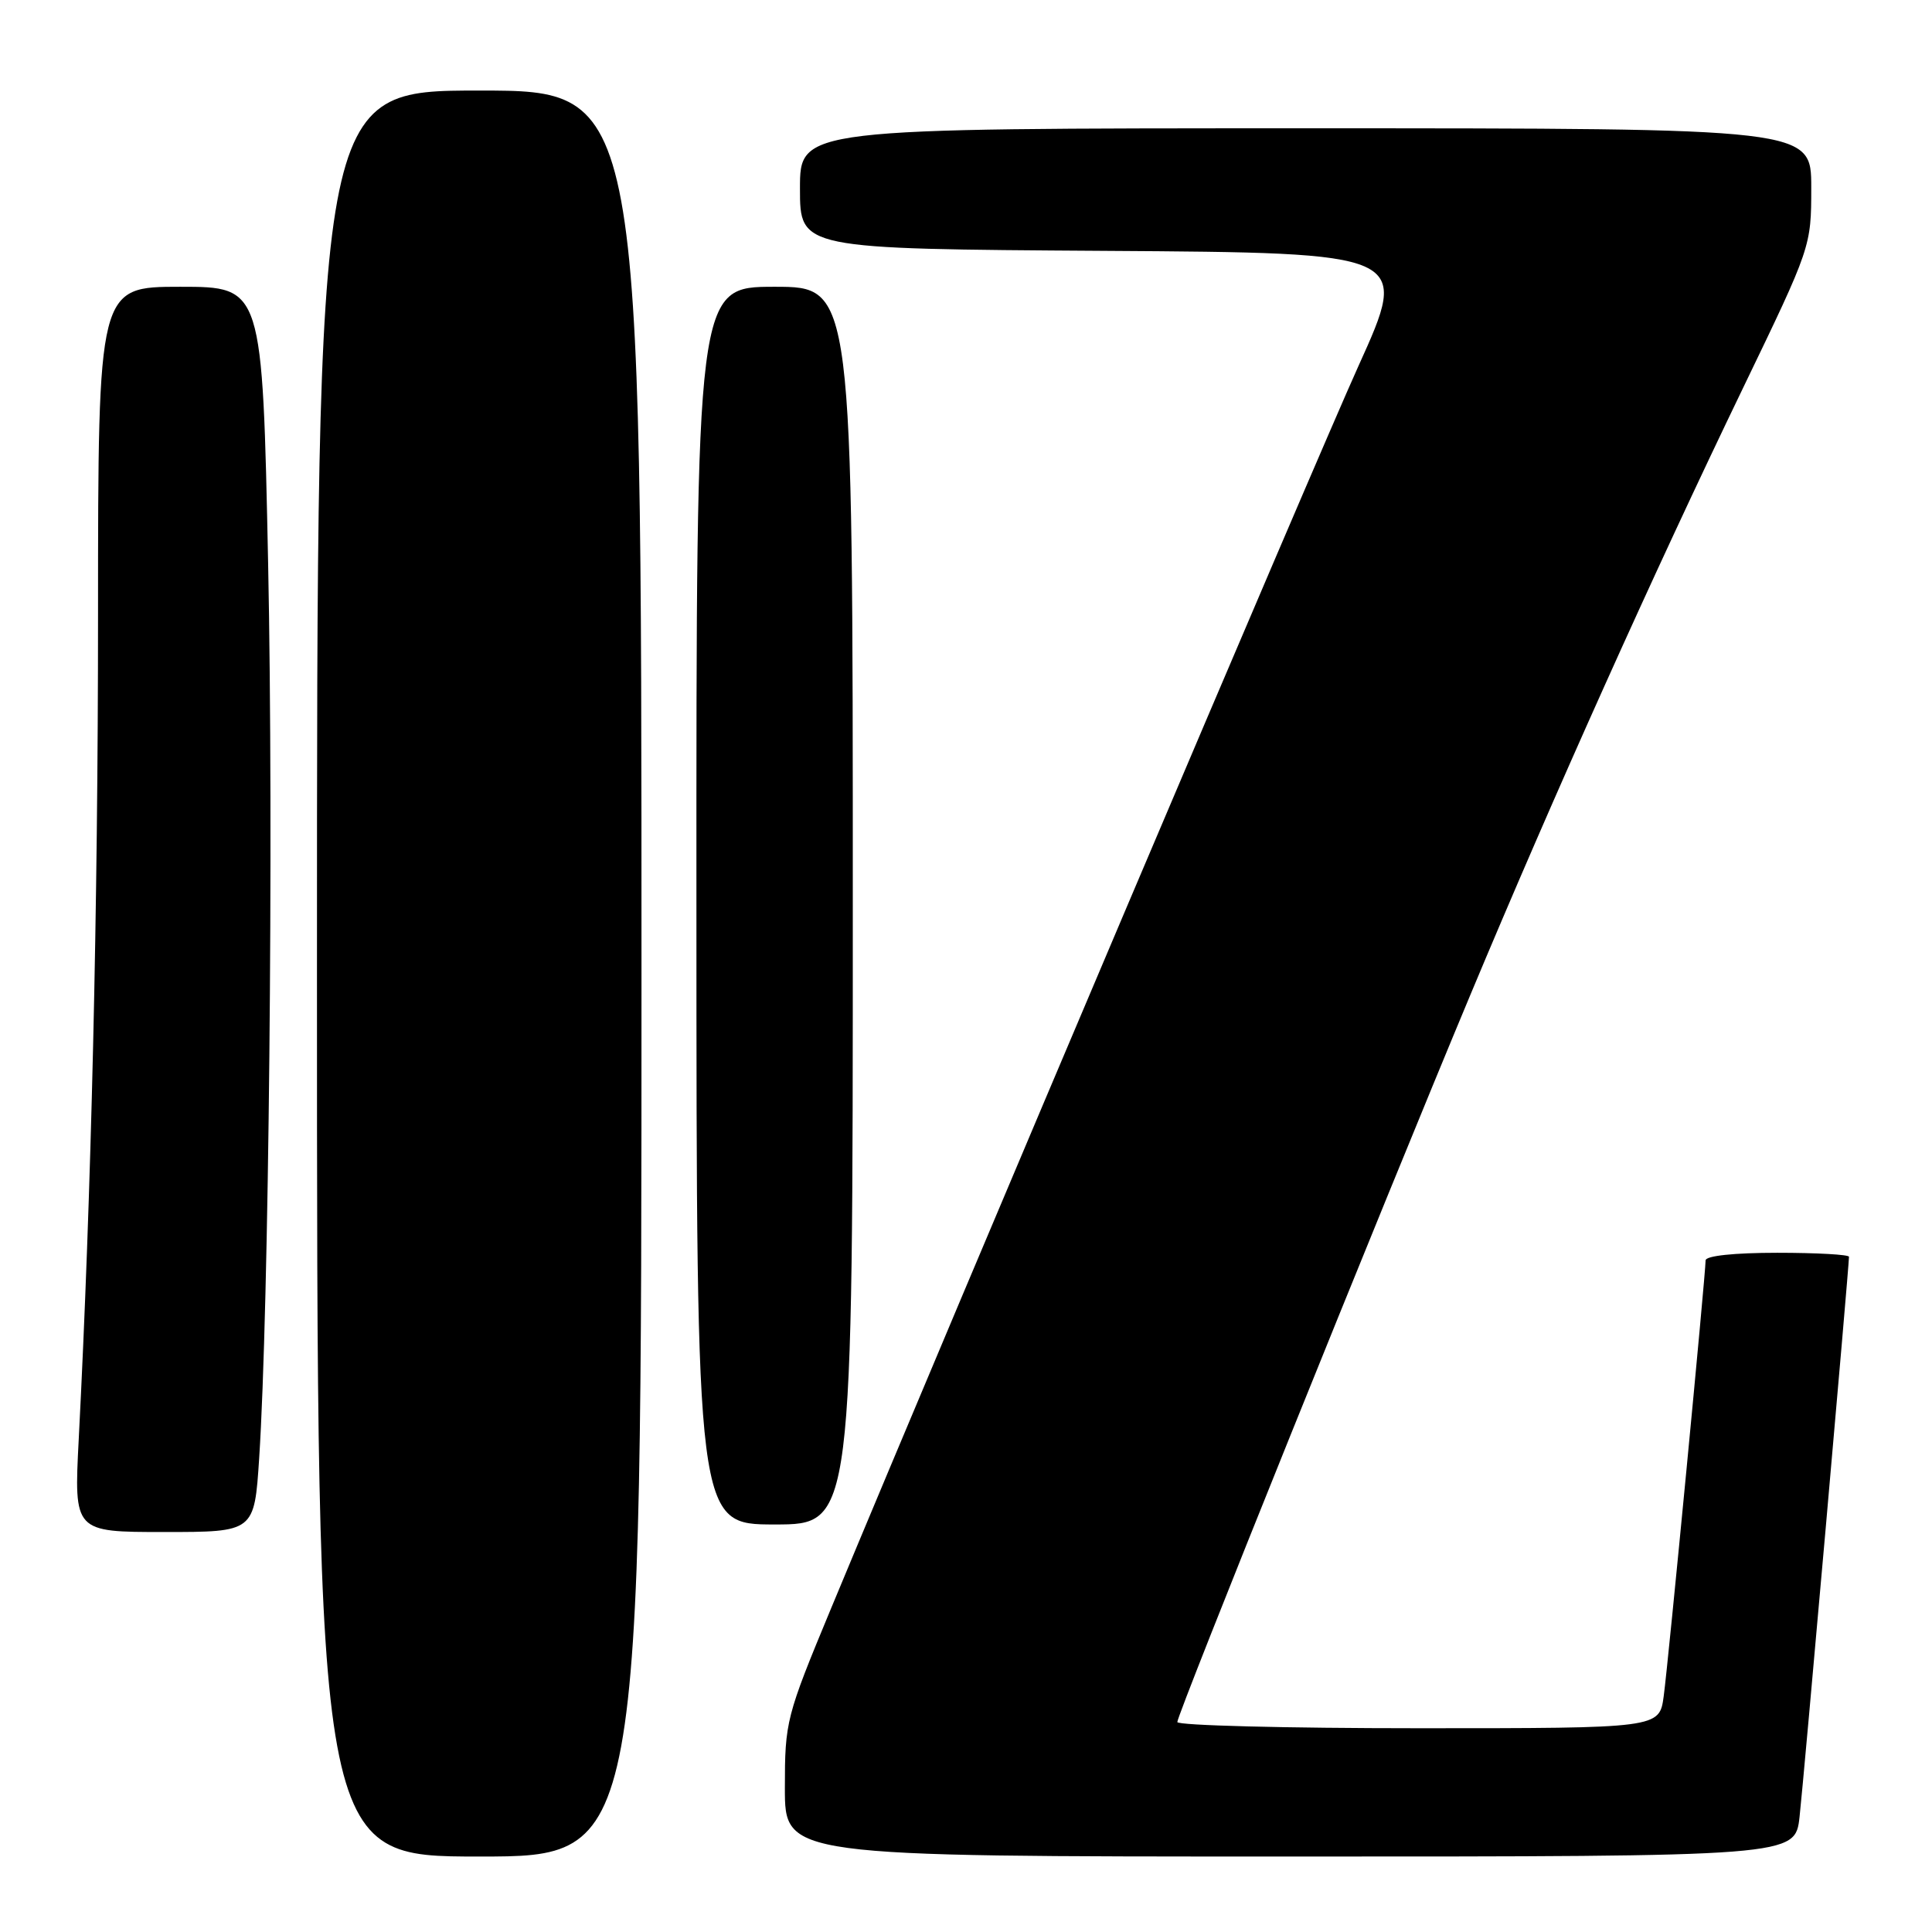 <?xml version="1.0" encoding="UTF-8" standalone="no"?>
<!DOCTYPE svg PUBLIC "-//W3C//DTD SVG 1.1//EN" "http://www.w3.org/Graphics/SVG/1.1/DTD/svg11.dtd" >
<svg xmlns="http://www.w3.org/2000/svg" xmlns:xlink="http://www.w3.org/1999/xlink" version="1.1" viewBox="0 0 256 256">
 <g >
 <path fill="currentColor"
d=" M 85.00 129.00 C 85.00 12.00 85.00 12.00 63.50 12.00 C 42.00 12.00 42.00 12.00 42.00 129.00 C 42.00 246.00 42.00 246.00 63.50 246.00 C 85.00 246.00 85.00 246.00 85.00 129.00 Z  M 238.45 240.75 C 238.98 236.08 245.00 167.85 245.00 166.53 C 245.00 166.24 240.72 166.00 235.50 166.00 C 229.79 166.00 226.00 166.40 226.00 167.01 C 226.00 168.81 221.05 220.38 220.45 224.75 C 219.88 229.00 219.88 229.00 187.94 229.00 C 170.37 229.00 156.00 228.63 156.00 228.18 C 156.00 227.12 182.98 160.17 194.84 131.80 C 205.89 105.37 218.99 76.21 231.00 51.33 C 239.98 32.72 240.00 32.67 240.00 24.84 C 240.00 17.00 240.00 17.00 173.00 17.00 C 106.00 17.00 106.00 17.00 106.00 24.99 C 106.00 32.98 106.00 32.98 146.39 33.24 C 186.79 33.50 186.79 33.50 180.00 48.50 C 174.09 61.58 127.39 171.58 110.10 213.17 C 104.16 227.47 104.00 228.09 104.00 236.92 C 104.00 246.00 104.00 246.00 170.93 246.00 C 237.86 246.00 237.86 246.00 238.45 240.75 Z  M 34.34 193.25 C 35.63 173.45 36.26 110.42 35.53 74.75 C 34.77 38.00 34.77 38.00 23.88 38.00 C 13.00 38.00 13.00 38.00 12.99 81.25 C 12.99 120.63 12.10 158.34 10.43 190.75 C 9.80 203.00 9.80 203.00 21.75 203.00 C 33.70 203.00 33.70 203.00 34.34 193.25 Z  M 113.00 120.00 C 113.00 38.00 113.00 38.00 102.63 38.00 C 92.26 38.00 92.26 38.00 92.28 120.00 C 92.29 202.00 92.29 202.00 102.65 202.00 C 113.00 202.00 113.00 202.00 113.00 120.00 Z "/>
</g>
</svg>